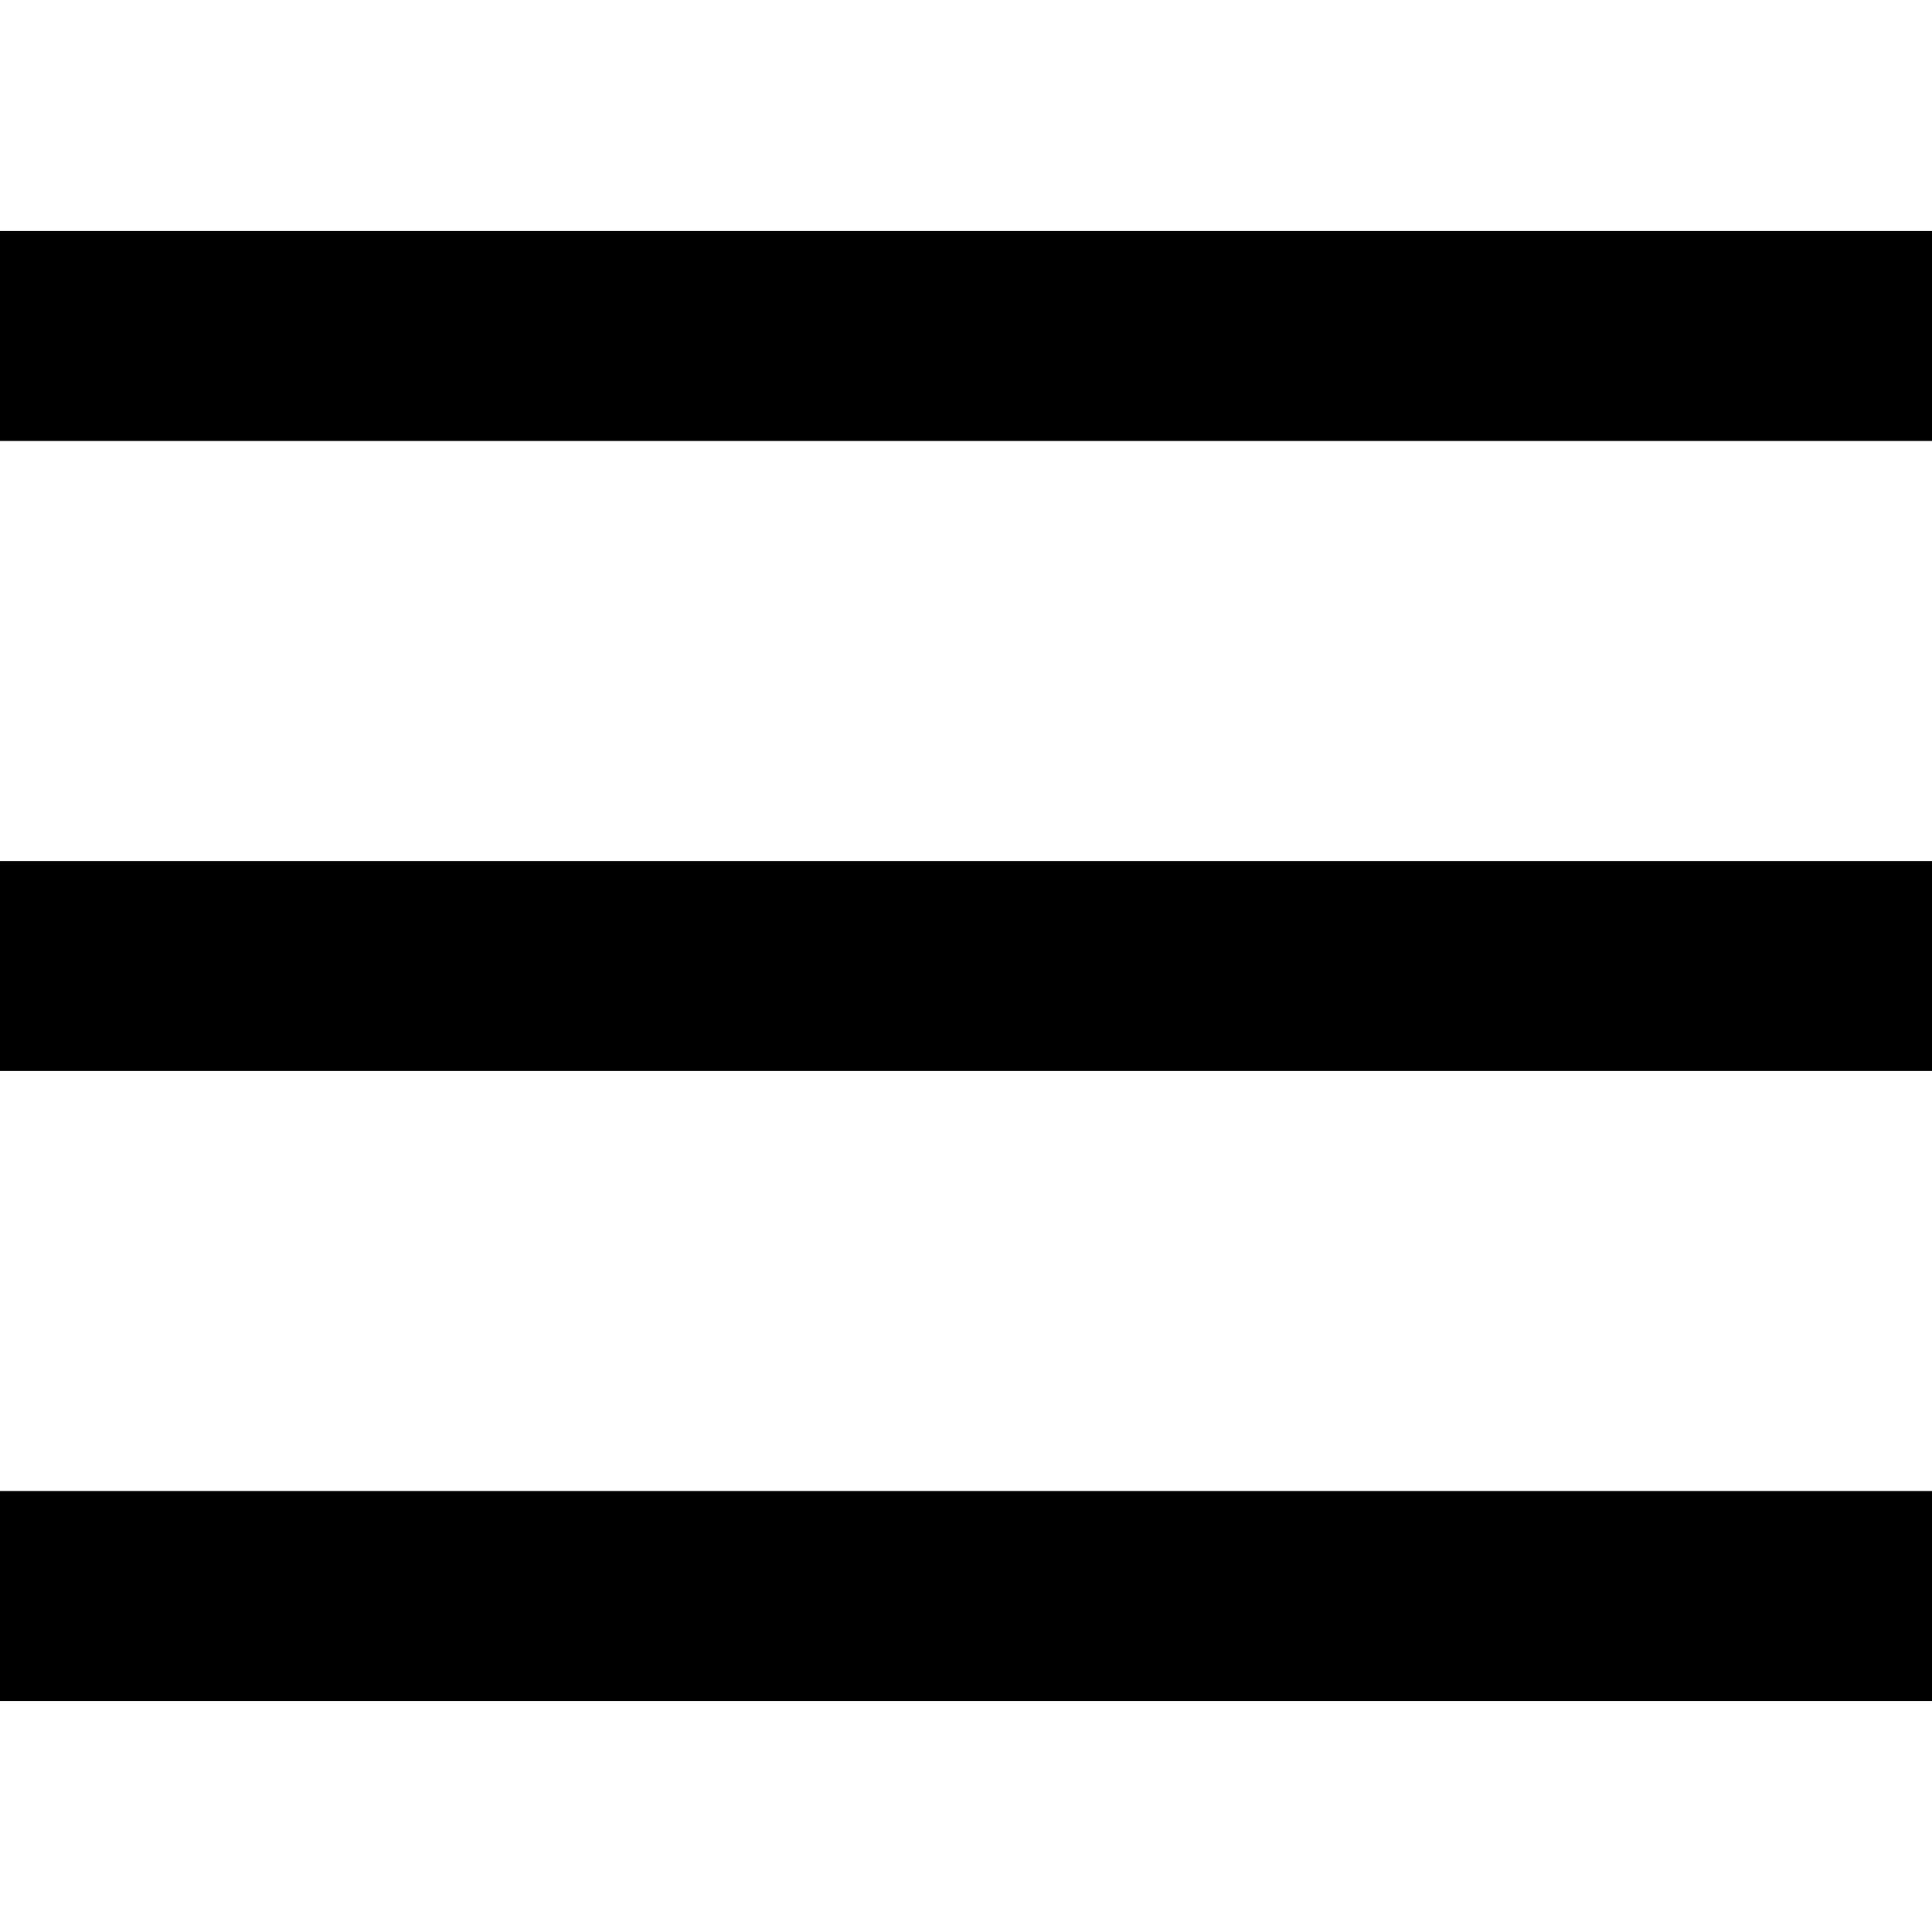 <svg id="menu" data-name="Layer 1" xmlns="http://www.w3.org/2000/svg" viewBox="0 0 46 35" width="25px" height="25px">
<rect y="15" width="46" height="5" style="fill:#0"/>
<rect width="46" height="5" style="fill:#0"/>
<rect y="30" width="46" height="5" style="fill:#0"/></svg>